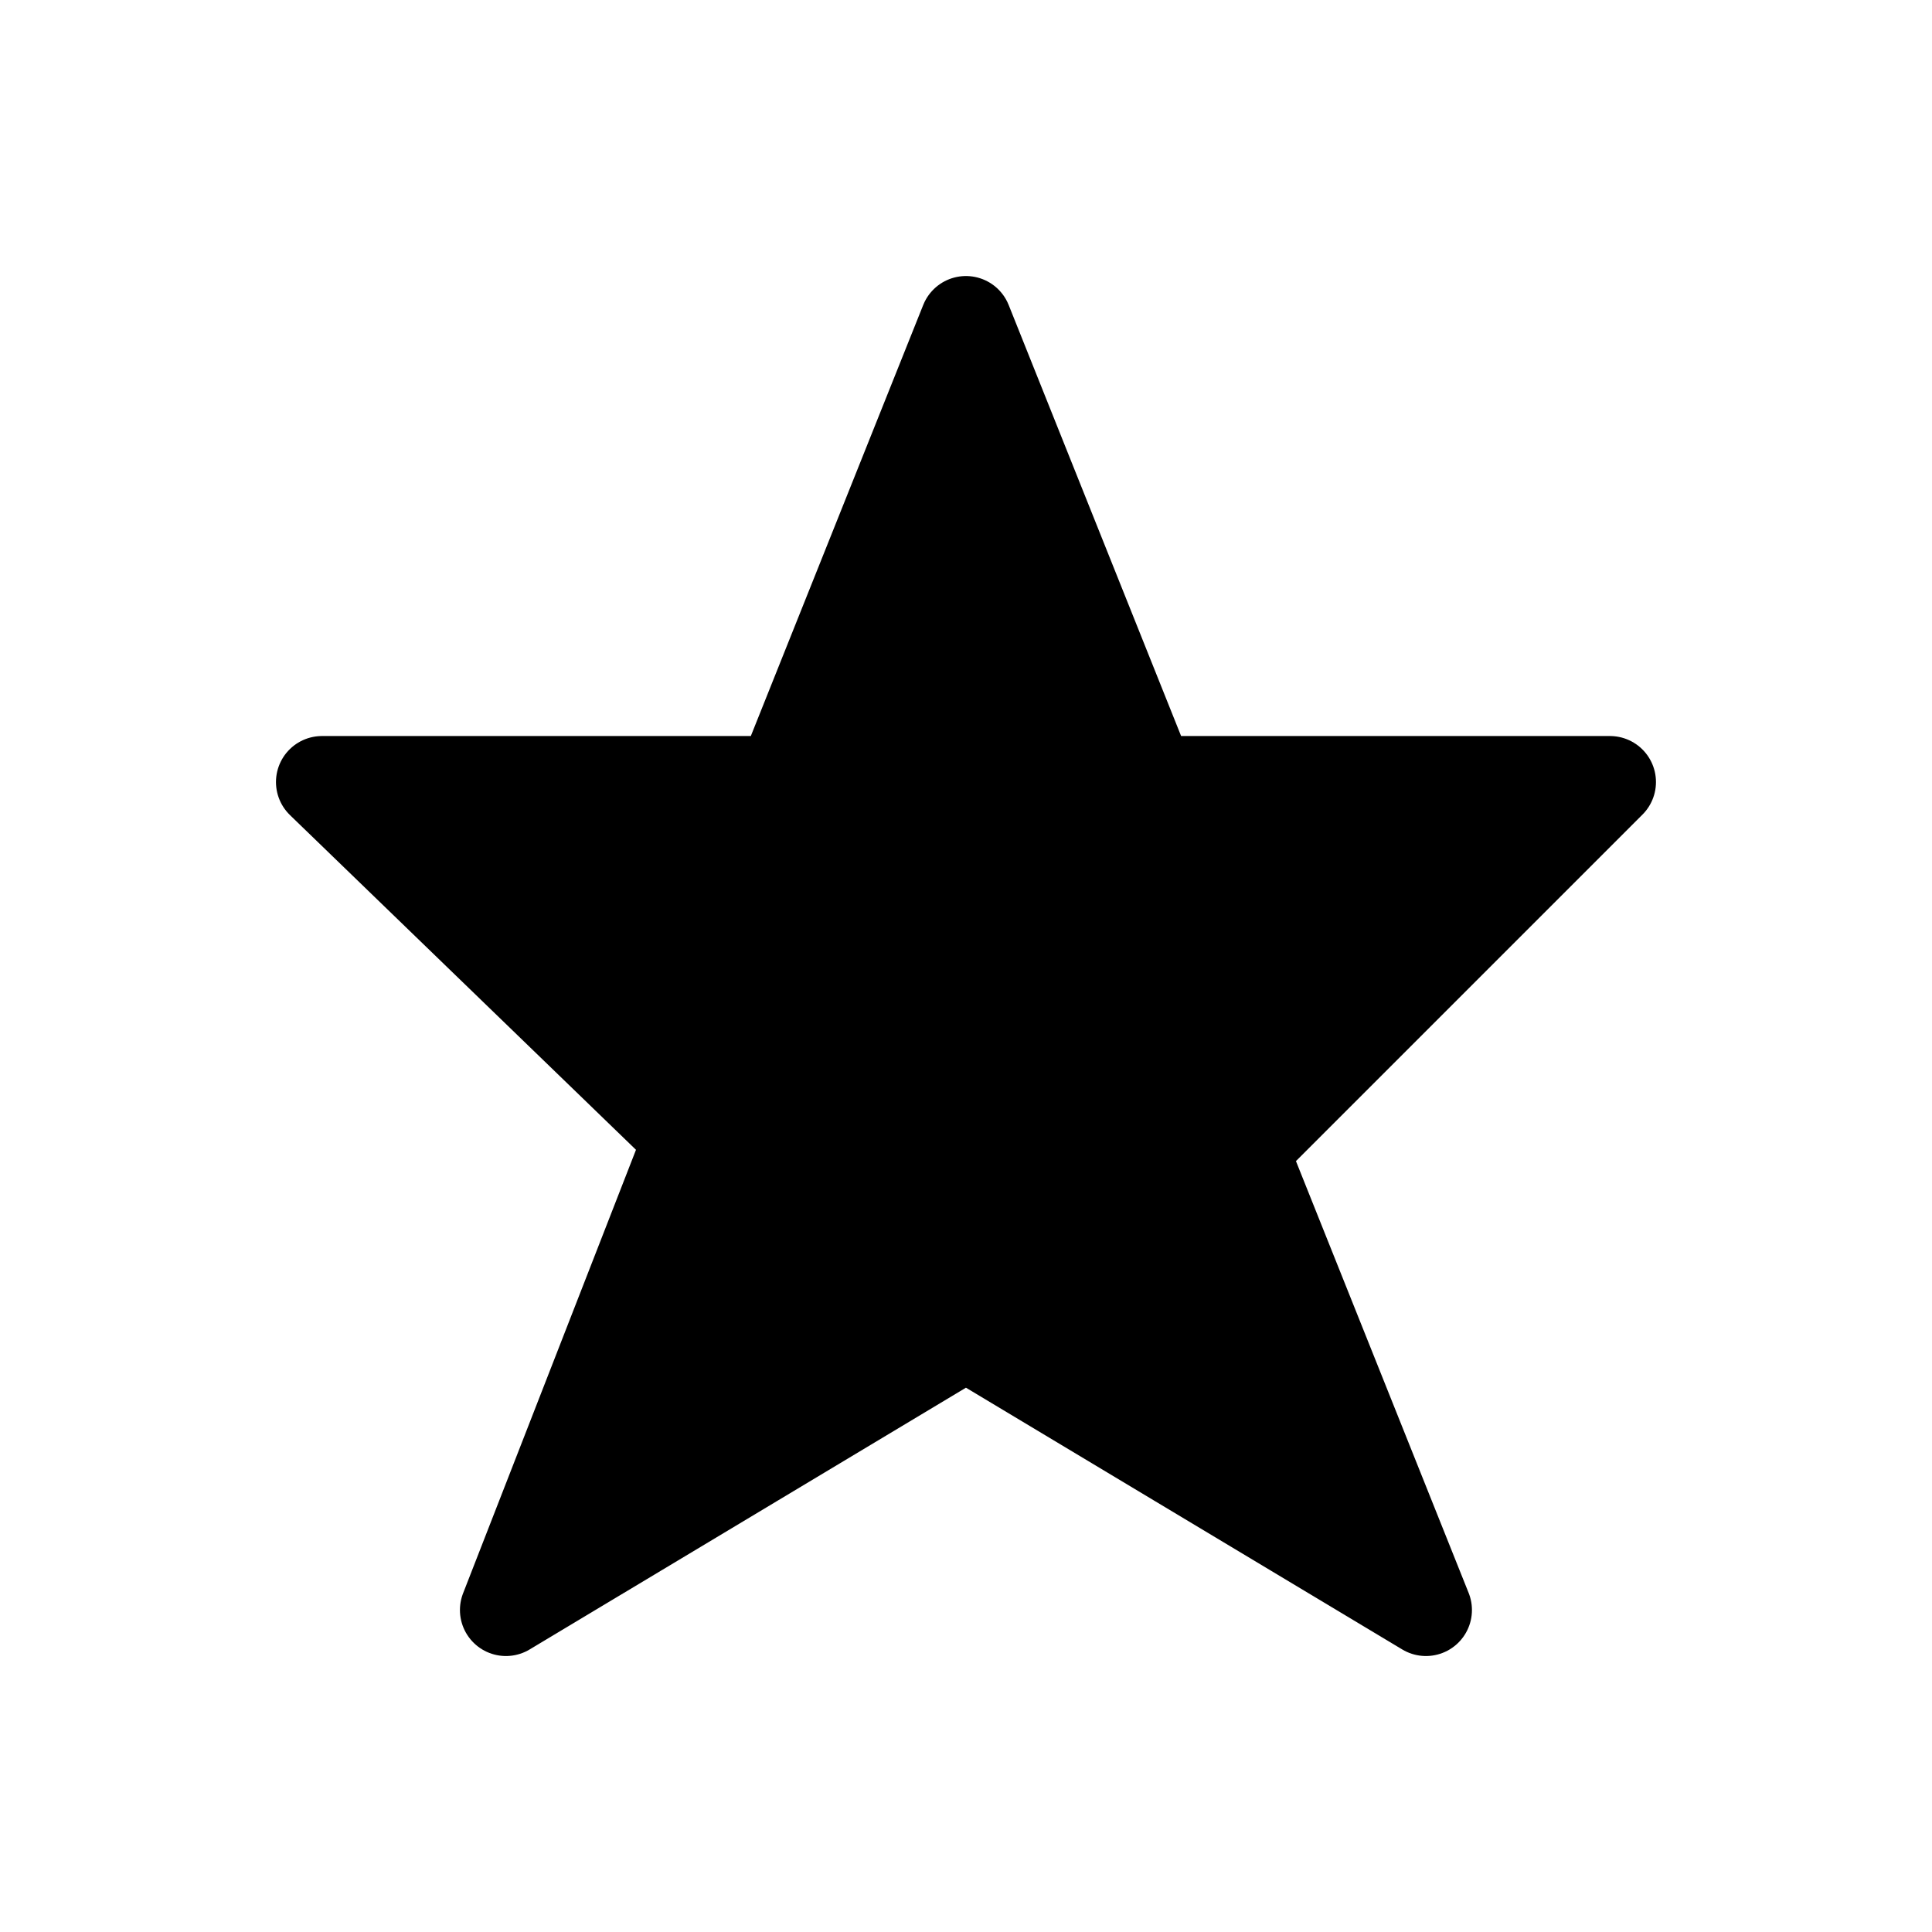 <svg xmlns="http://www.w3.org/2000/svg" viewBox="0 0 32 32" fill="none">
<path d="M15.999 22.096L8.38 26.667L11.428 18.849L5.333 12.953H12.952L15.999 5.334L19.047 12.953H26.666L20.571 19.048L23.618 26.667L15.999 22.096Z" fill="currentColor" stroke="currentColor" stroke-width="1.524" stroke-linecap="round" stroke-linejoin="round"/>
</svg>